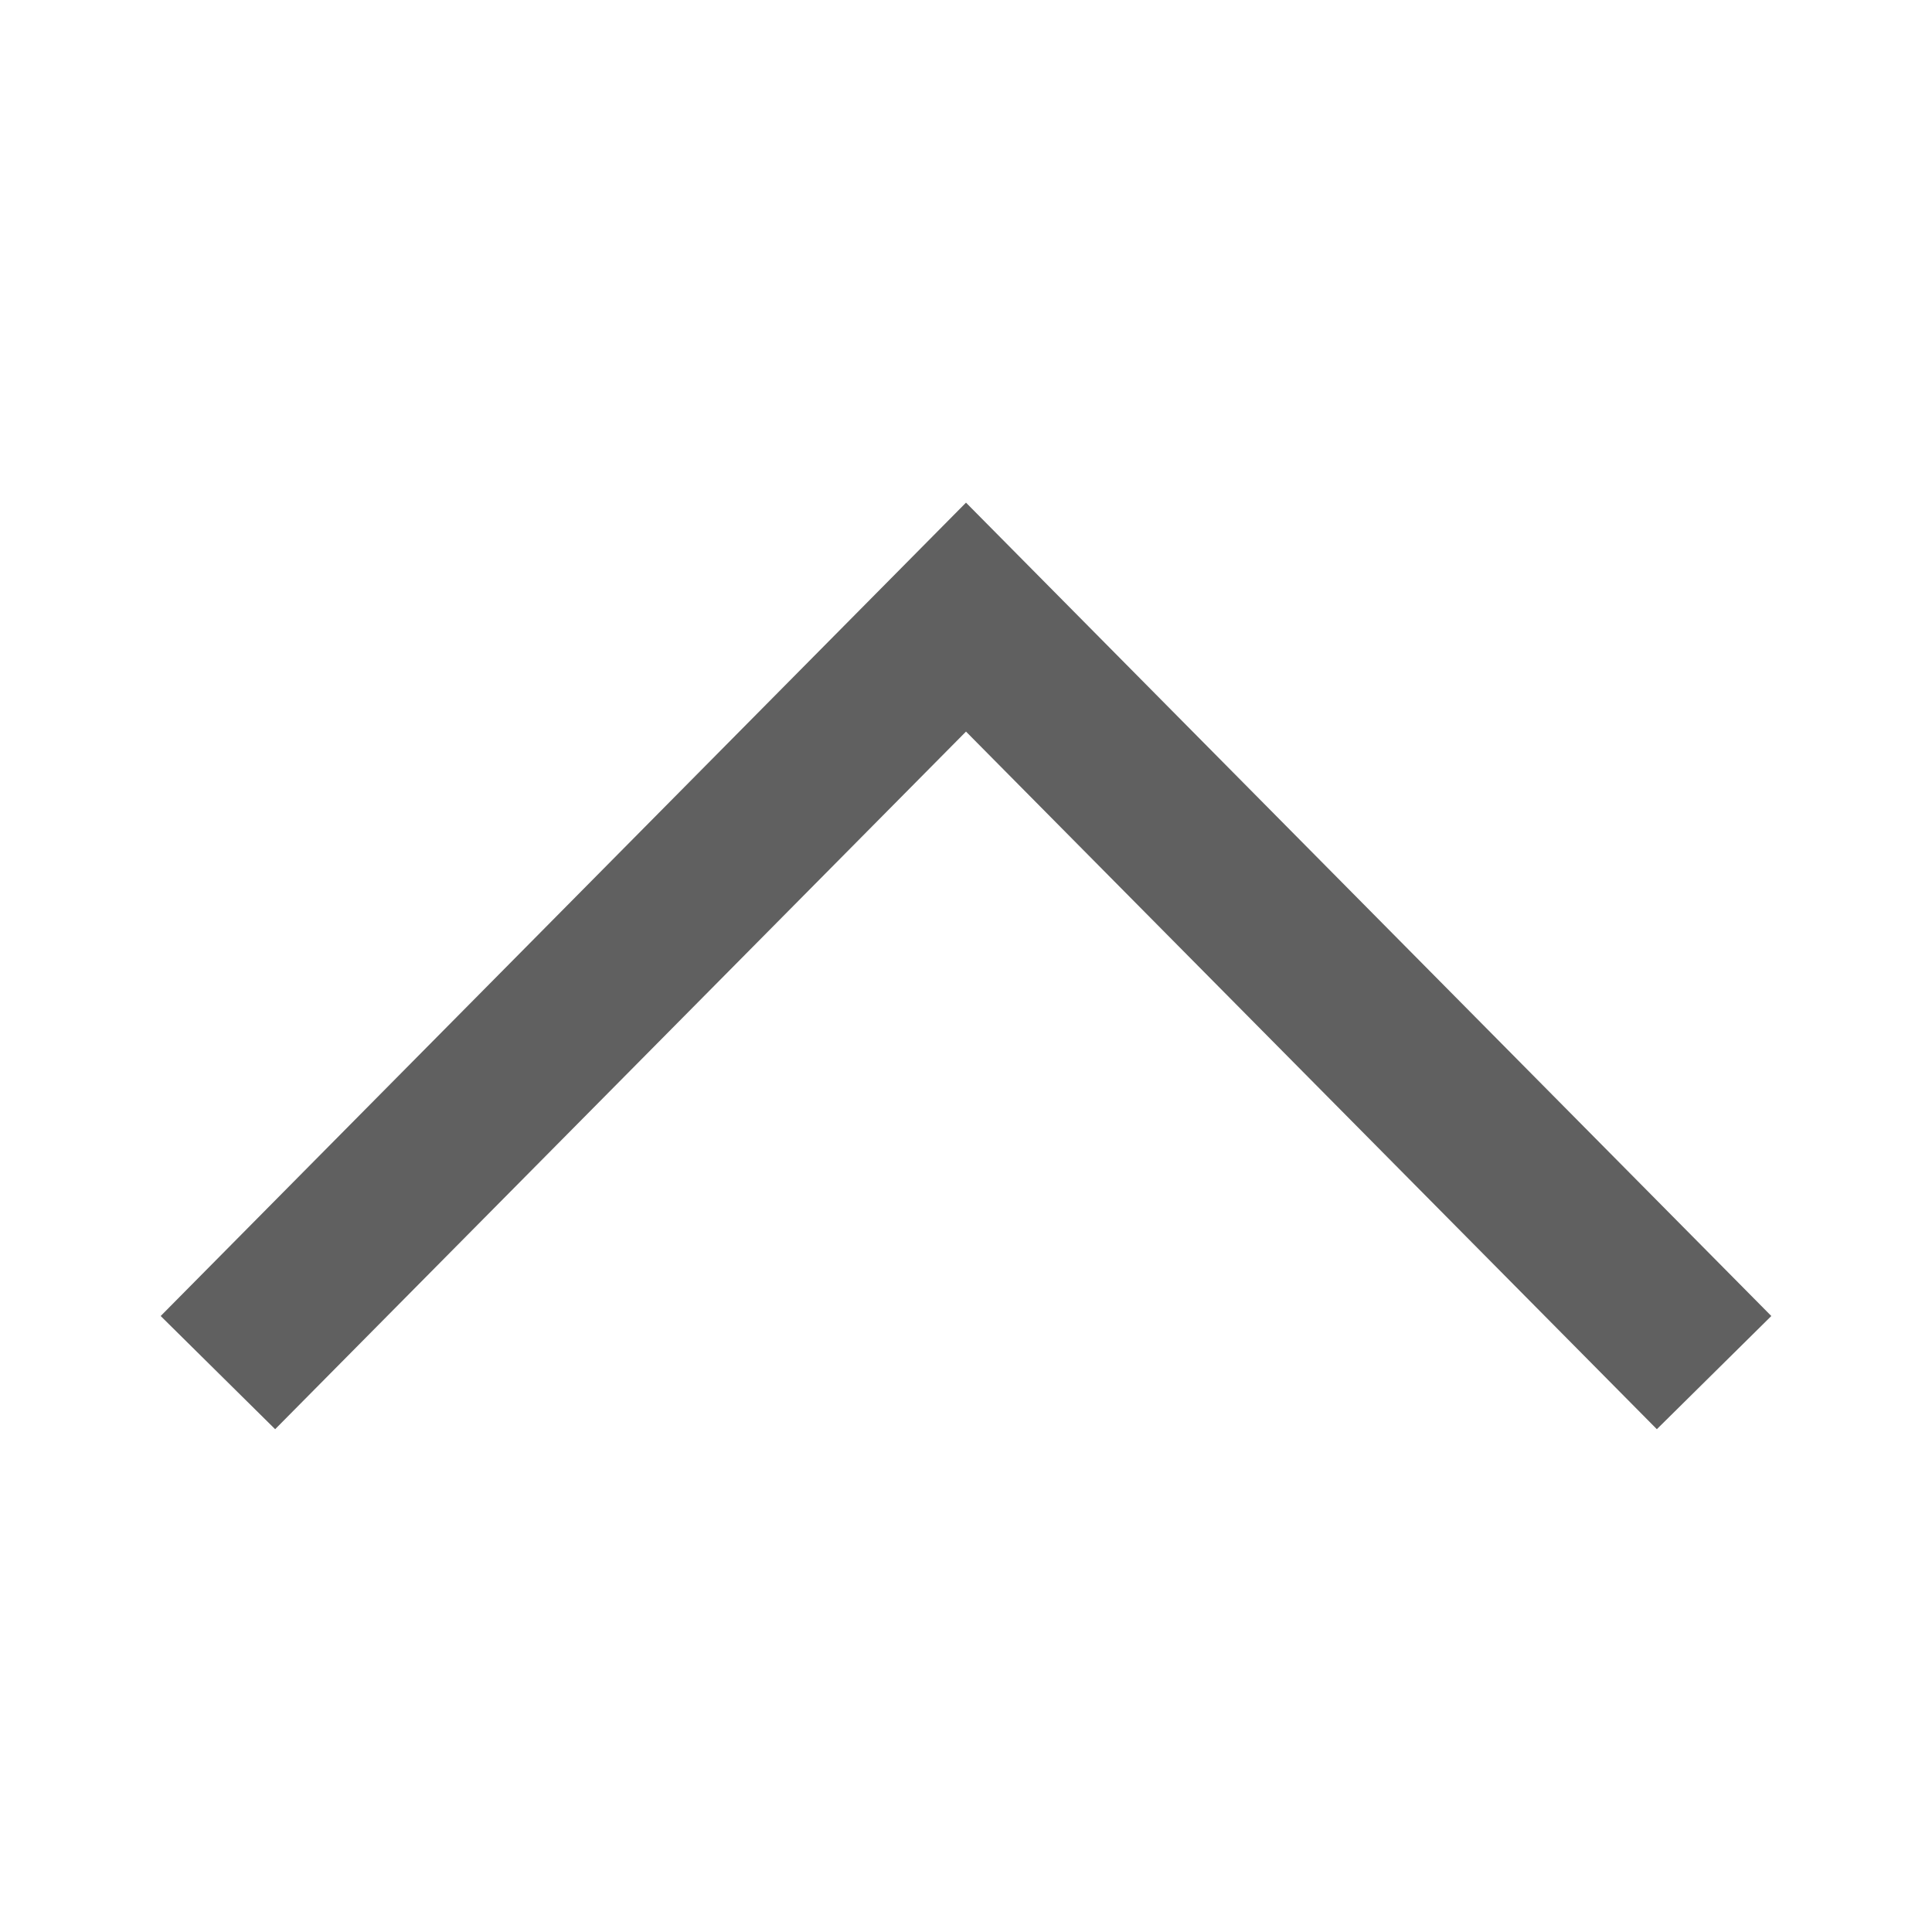 <?xml version="1.0" encoding="utf-8"?>
<!-- Generator: Adobe Illustrator 25.4.1, SVG Export Plug-In . SVG Version: 6.00 Build 0)  -->
<svg version="1.1" id="Layer_1" xmlns="http://www.w3.org/2000/svg" xmlns:xlink="http://www.w3.org/1999/xlink" x="0px" y="0px"
	 viewBox="0 0 12 12" style="enable-background:new 0 0 12 12;" xml:space="preserve">
<style type="text/css">
	.st0{fill:#606060;}
</style>
<g id="Layer_1_00000124842539364494981450000015039683755324140958_">
	<g>
		<polygon class="st0" points="6,3.122 0.998,8.174 1.709,8.877 6,4.544 10.291,8.877 11.002,8.174 		"/>
	</g>
</g>
</svg>
